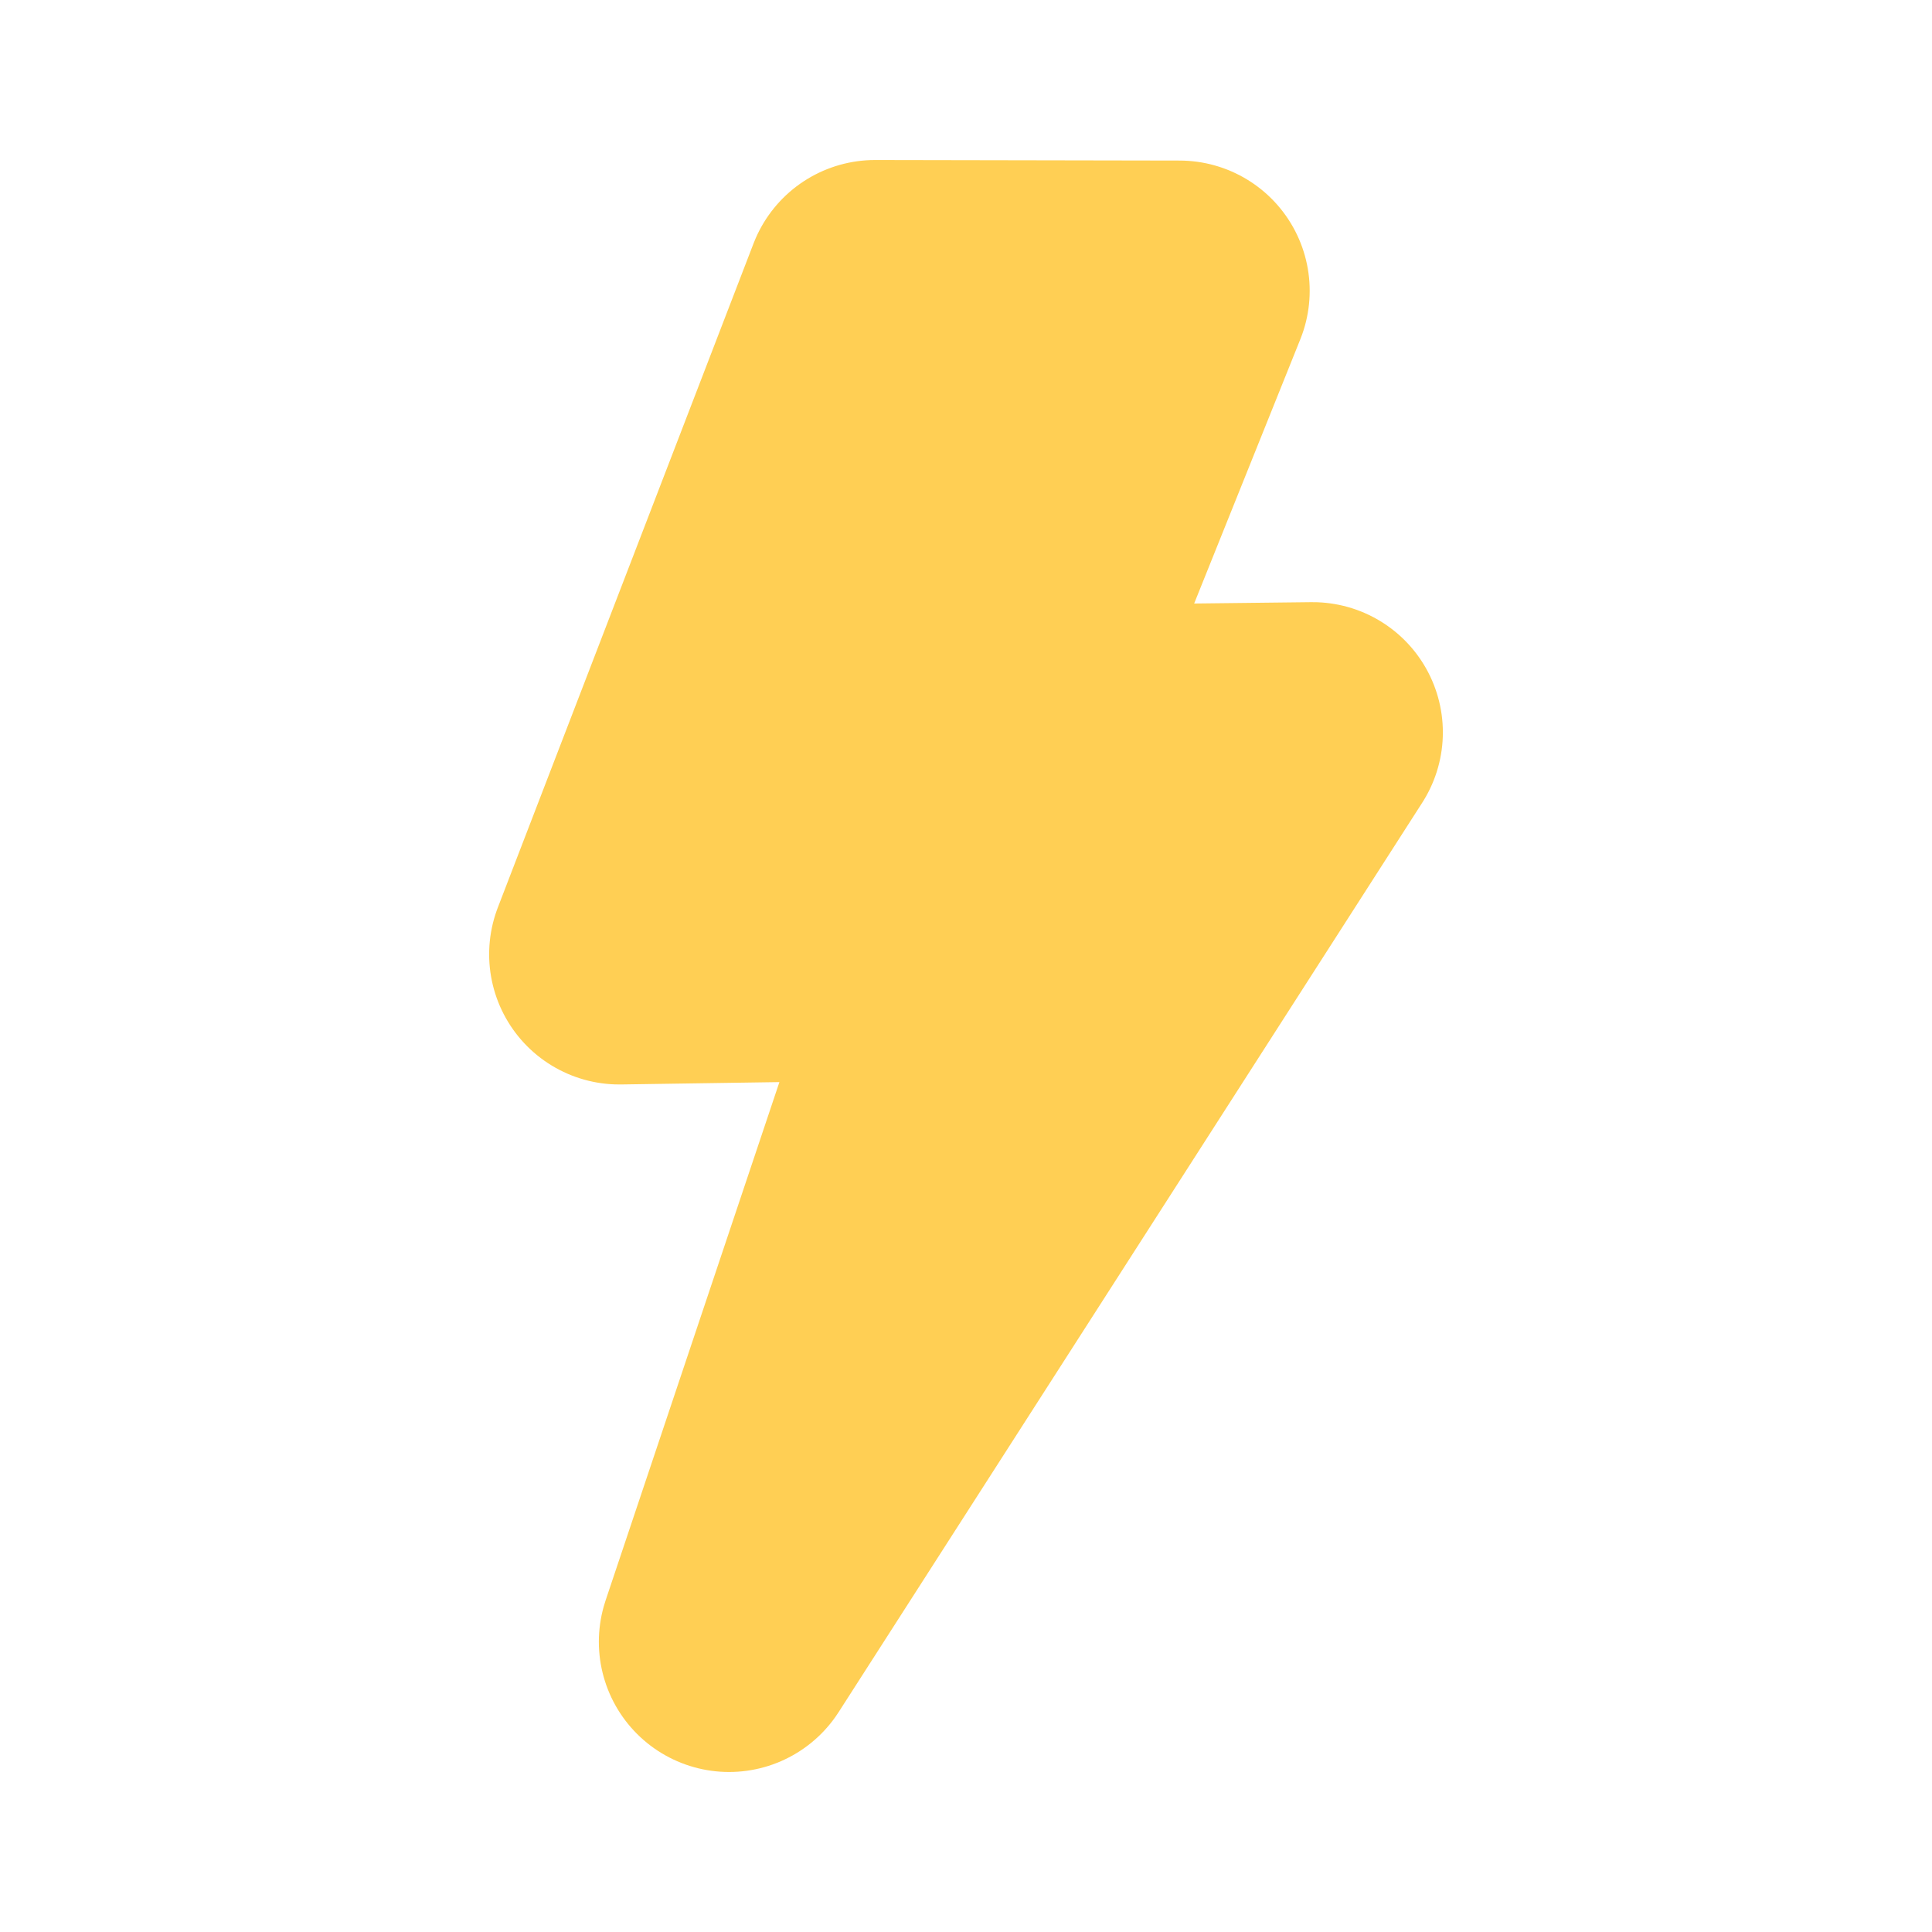 <svg width="14" height="14" viewBox="0 0 14 14" fill="none" xmlns="http://www.w3.org/2000/svg">
<path d="M6.341 2.103L8.547 2.107L7.251 5.333L9.512 5.307L5.283 11.897L6.966 6.878L4.488 6.915L6.341 2.103Z" fill="#FFCF54" stroke="#FFCF54" stroke-width="1.887" stroke-linecap="round" stroke-linejoin="round"/>
</svg>
